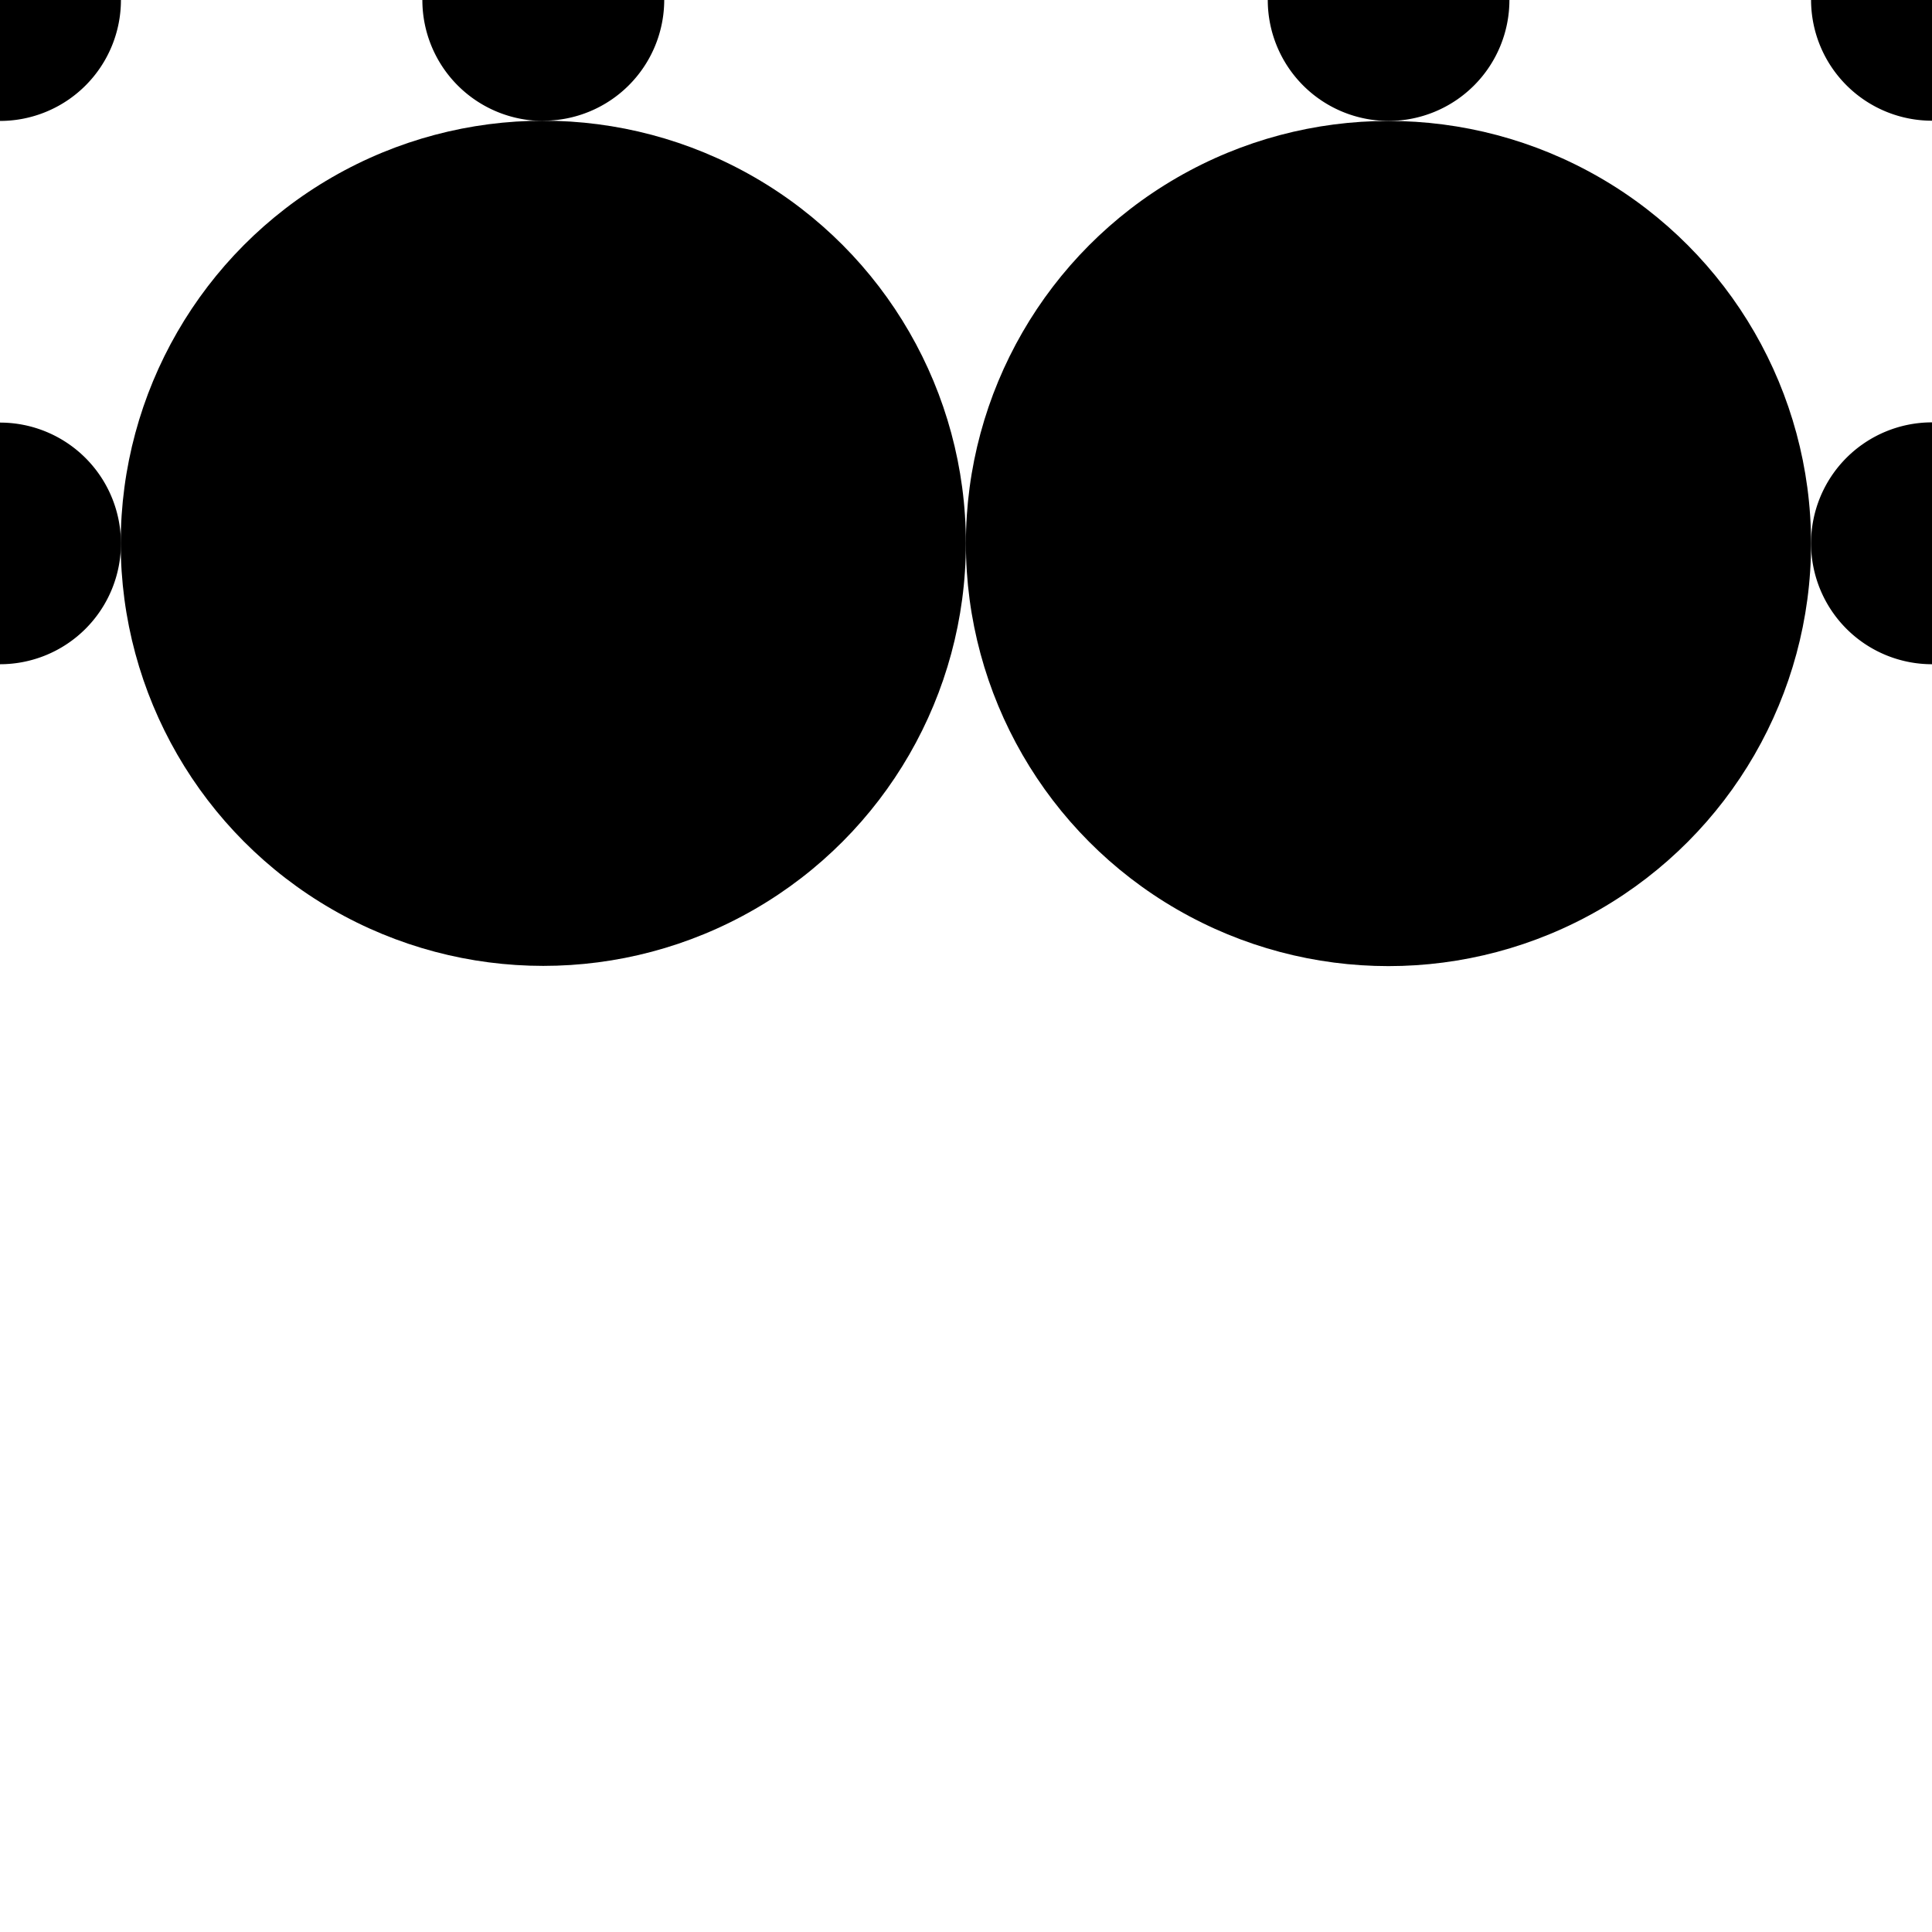 <svg xmlns="http://www.w3.org/2000/svg" width="32" height="32" viewBox="0 0 8.467 8.467"><circle cx="-2.381" cy="2.381" r="1.852" style="fill:#000;stroke-width:0" transform="scale(-1 1)"/><path d="M0 .53A.53.53 0 0 0 .53 0H0Zm7.937 1.851a.53.53 0 0 0 .53.53v-1.06a.53.53 0 0 0-.53.53zM6.085.53a.53.53 0 0 0 .53-.53H5.556a.53.53 0 0 0 .53.53z" style="fill:#000;stroke-width:0"/><g transform="matrix(1 0 0 -1 0 8.467)"><circle cx="-6.085" cy="6.085" r="1.852" style="fill:#000;stroke-width:0" transform="scale(-1 1)"/><path d="M8.467 7.938a.53.53 0 0 0-.53.529h.53zM.53 6.085a.53.53 0 0 1-.53.53V5.556a.53.53 0 0 1 .53.53zm1.851 1.853a.53.53 0 0 1 .53.529h-1.06a.53.53 0 0 1 .53-.53z" style="fill:#000;stroke-width:0"/></g></svg>